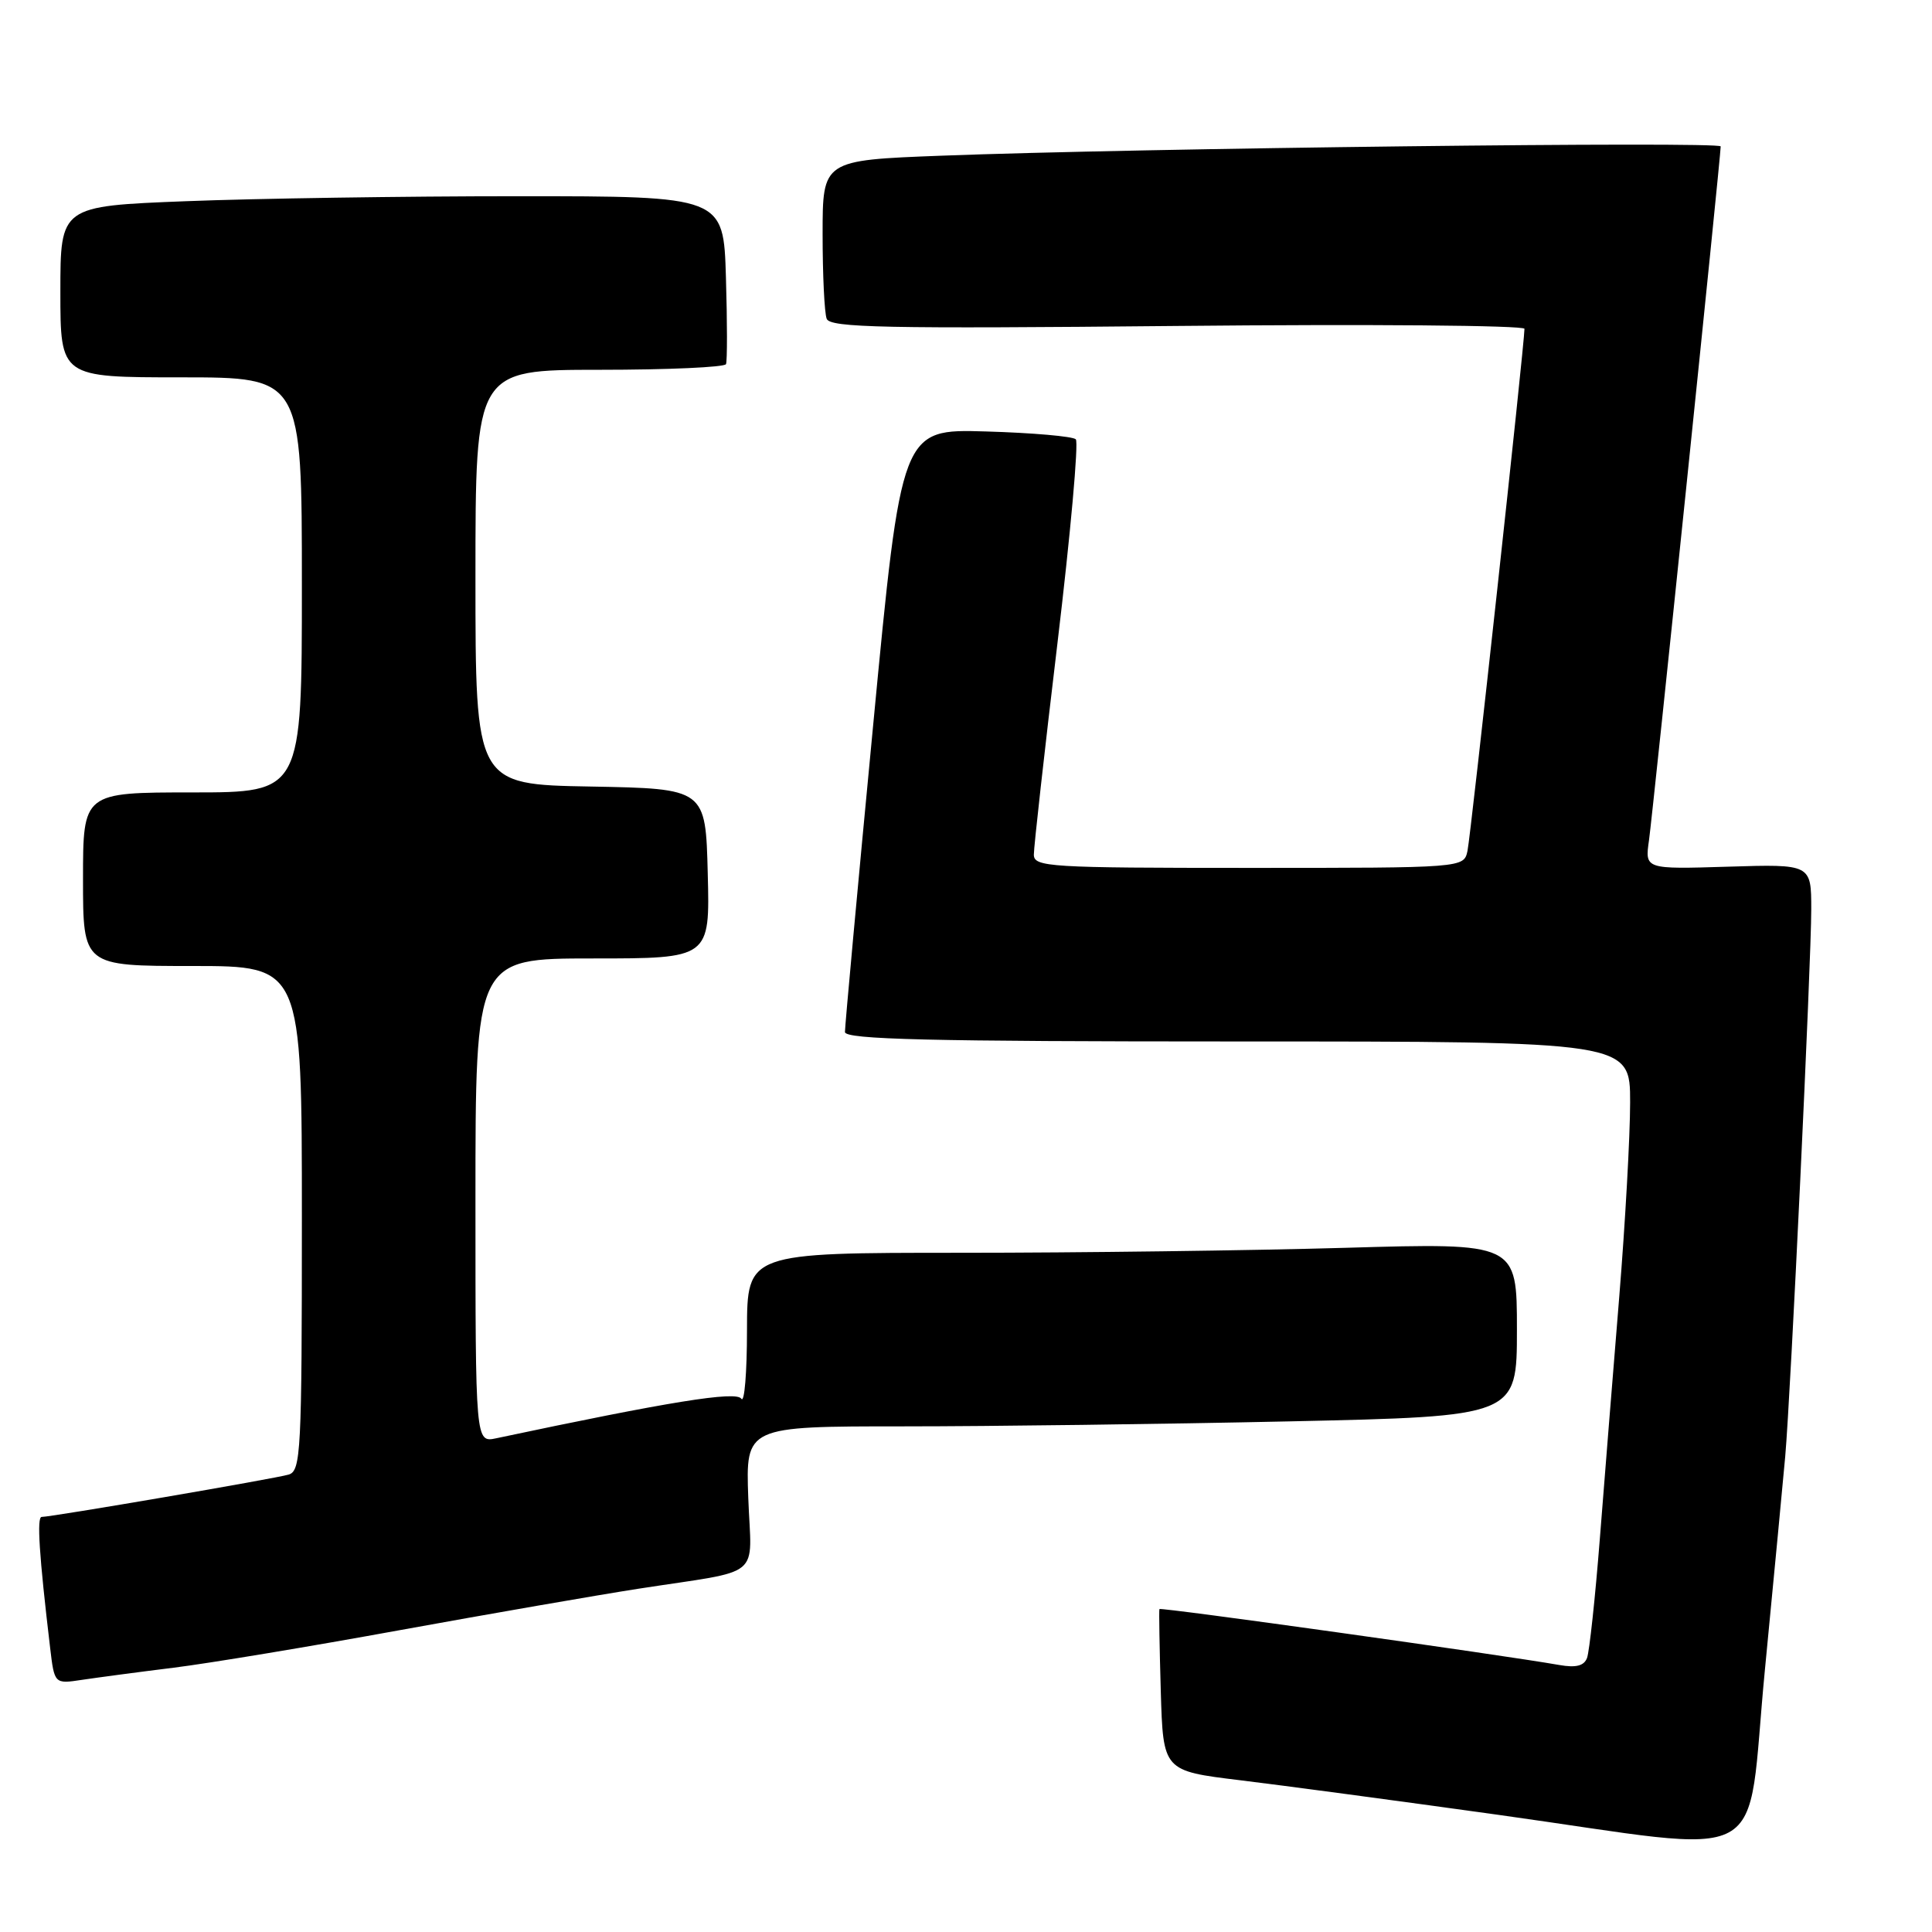 <?xml version="1.0" encoding="UTF-8" standalone="no"?>
<!DOCTYPE svg PUBLIC "-//W3C//DTD SVG 1.1//EN" "http://www.w3.org/Graphics/SVG/1.1/DTD/svg11.dtd" >
<svg xmlns="http://www.w3.org/2000/svg" xmlns:xlink="http://www.w3.org/1999/xlink" version="1.1" viewBox="0 0 256 256">
 <g >
 <path fill="currentColor"
d=" M 233.86 221.25 C 235.07 208.74 236.28 196.03 236.55 193.00 C 237.27 184.87 240.00 127.48 240.00 120.51 C 240.00 114.50 240.00 114.50 228.98 114.84 C 217.95 115.18 217.95 115.18 218.50 111.34 C 219.01 107.77 228.00 20.80 228.00 19.40 C 228.00 18.72 150.69 19.64 124.75 20.63 C 109.00 21.23 109.00 21.23 109.00 31.03 C 109.00 36.42 109.24 41.47 109.54 42.24 C 109.99 43.42 117.22 43.57 156.04 43.19 C 181.32 42.94 202.00 43.11 202.00 43.57 C 202.00 45.55 194.89 110.72 194.45 112.75 C 193.96 115.00 193.96 115.00 165.48 115.00 C 139.03 115.00 137.00 114.88 136.99 113.25 C 136.98 112.29 138.39 99.67 140.12 85.21 C 141.85 70.75 142.94 58.60 142.55 58.21 C 142.16 57.82 136.80 57.35 130.64 57.17 C 119.44 56.84 119.44 56.84 115.69 96.17 C 113.62 117.80 111.95 136.06 111.96 136.75 C 111.99 137.73 123.09 138.00 164.00 138.00 C 216.00 138.00 216.00 138.00 216.00 146.07 C 216.00 150.51 215.35 162.10 214.56 171.82 C 213.76 181.55 212.61 195.96 211.99 203.85 C 211.37 211.75 210.60 218.87 210.29 219.69 C 209.89 220.74 208.82 221.01 206.61 220.62 C 198.95 219.27 153.74 212.94 153.63 213.21 C 153.56 213.37 153.64 218.26 153.81 224.08 C 154.12 234.65 154.12 234.65 164.31 235.89 C 169.91 236.57 185.30 238.63 198.50 240.47 C 235.50 245.63 231.27 247.93 233.86 221.25 Z  M 23.00 220.98 C 27.68 220.40 41.17 218.16 53.00 216.00 C 64.83 213.85 79.00 211.39 84.50 210.53 C 101.40 207.91 99.55 209.43 99.15 198.48 C 98.81 189.00 98.81 189.00 119.74 189.00 C 131.25 189.00 154.25 188.70 170.84 188.34 C 201.00 187.68 201.00 187.68 201.00 176.18 C 201.00 164.68 201.00 164.68 178.34 165.34 C 165.87 165.70 142.92 166.00 127.34 166.00 C 99.00 166.00 99.00 166.00 98.98 176.25 C 98.98 181.89 98.64 185.98 98.23 185.34 C 97.56 184.28 88.66 185.72 65.75 190.58 C 63.00 191.16 63.00 191.16 63.00 159.08 C 63.00 127.00 63.00 127.00 78.53 127.00 C 94.07 127.00 94.07 127.00 93.78 115.75 C 93.50 104.50 93.50 104.50 78.25 104.22 C 63.00 103.95 63.00 103.95 63.00 76.47 C 63.00 49.00 63.00 49.00 79.44 49.00 C 88.48 49.00 96.02 48.66 96.20 48.25 C 96.37 47.84 96.37 42.66 96.19 36.75 C 95.87 26.00 95.87 26.00 68.60 26.00 C 53.59 26.00 33.82 26.30 24.66 26.66 C 8.00 27.31 8.00 27.31 8.00 38.66 C 8.00 50.00 8.00 50.00 24.00 50.00 C 40.00 50.00 40.00 50.00 40.00 77.50 C 40.00 105.00 40.00 105.00 25.50 105.00 C 11.00 105.00 11.00 105.00 11.00 116.50 C 11.00 128.00 11.00 128.00 25.50 128.00 C 40.00 128.00 40.00 128.00 40.00 161.43 C 40.00 192.40 39.87 194.90 38.25 195.39 C 36.50 195.92 6.86 201.00 5.52 201.00 C 4.86 201.00 5.18 206.02 6.64 218.32 C 7.21 223.14 7.21 223.14 10.85 222.59 C 12.86 222.29 18.32 221.56 23.00 220.98 Z "/>
</g>
</svg>